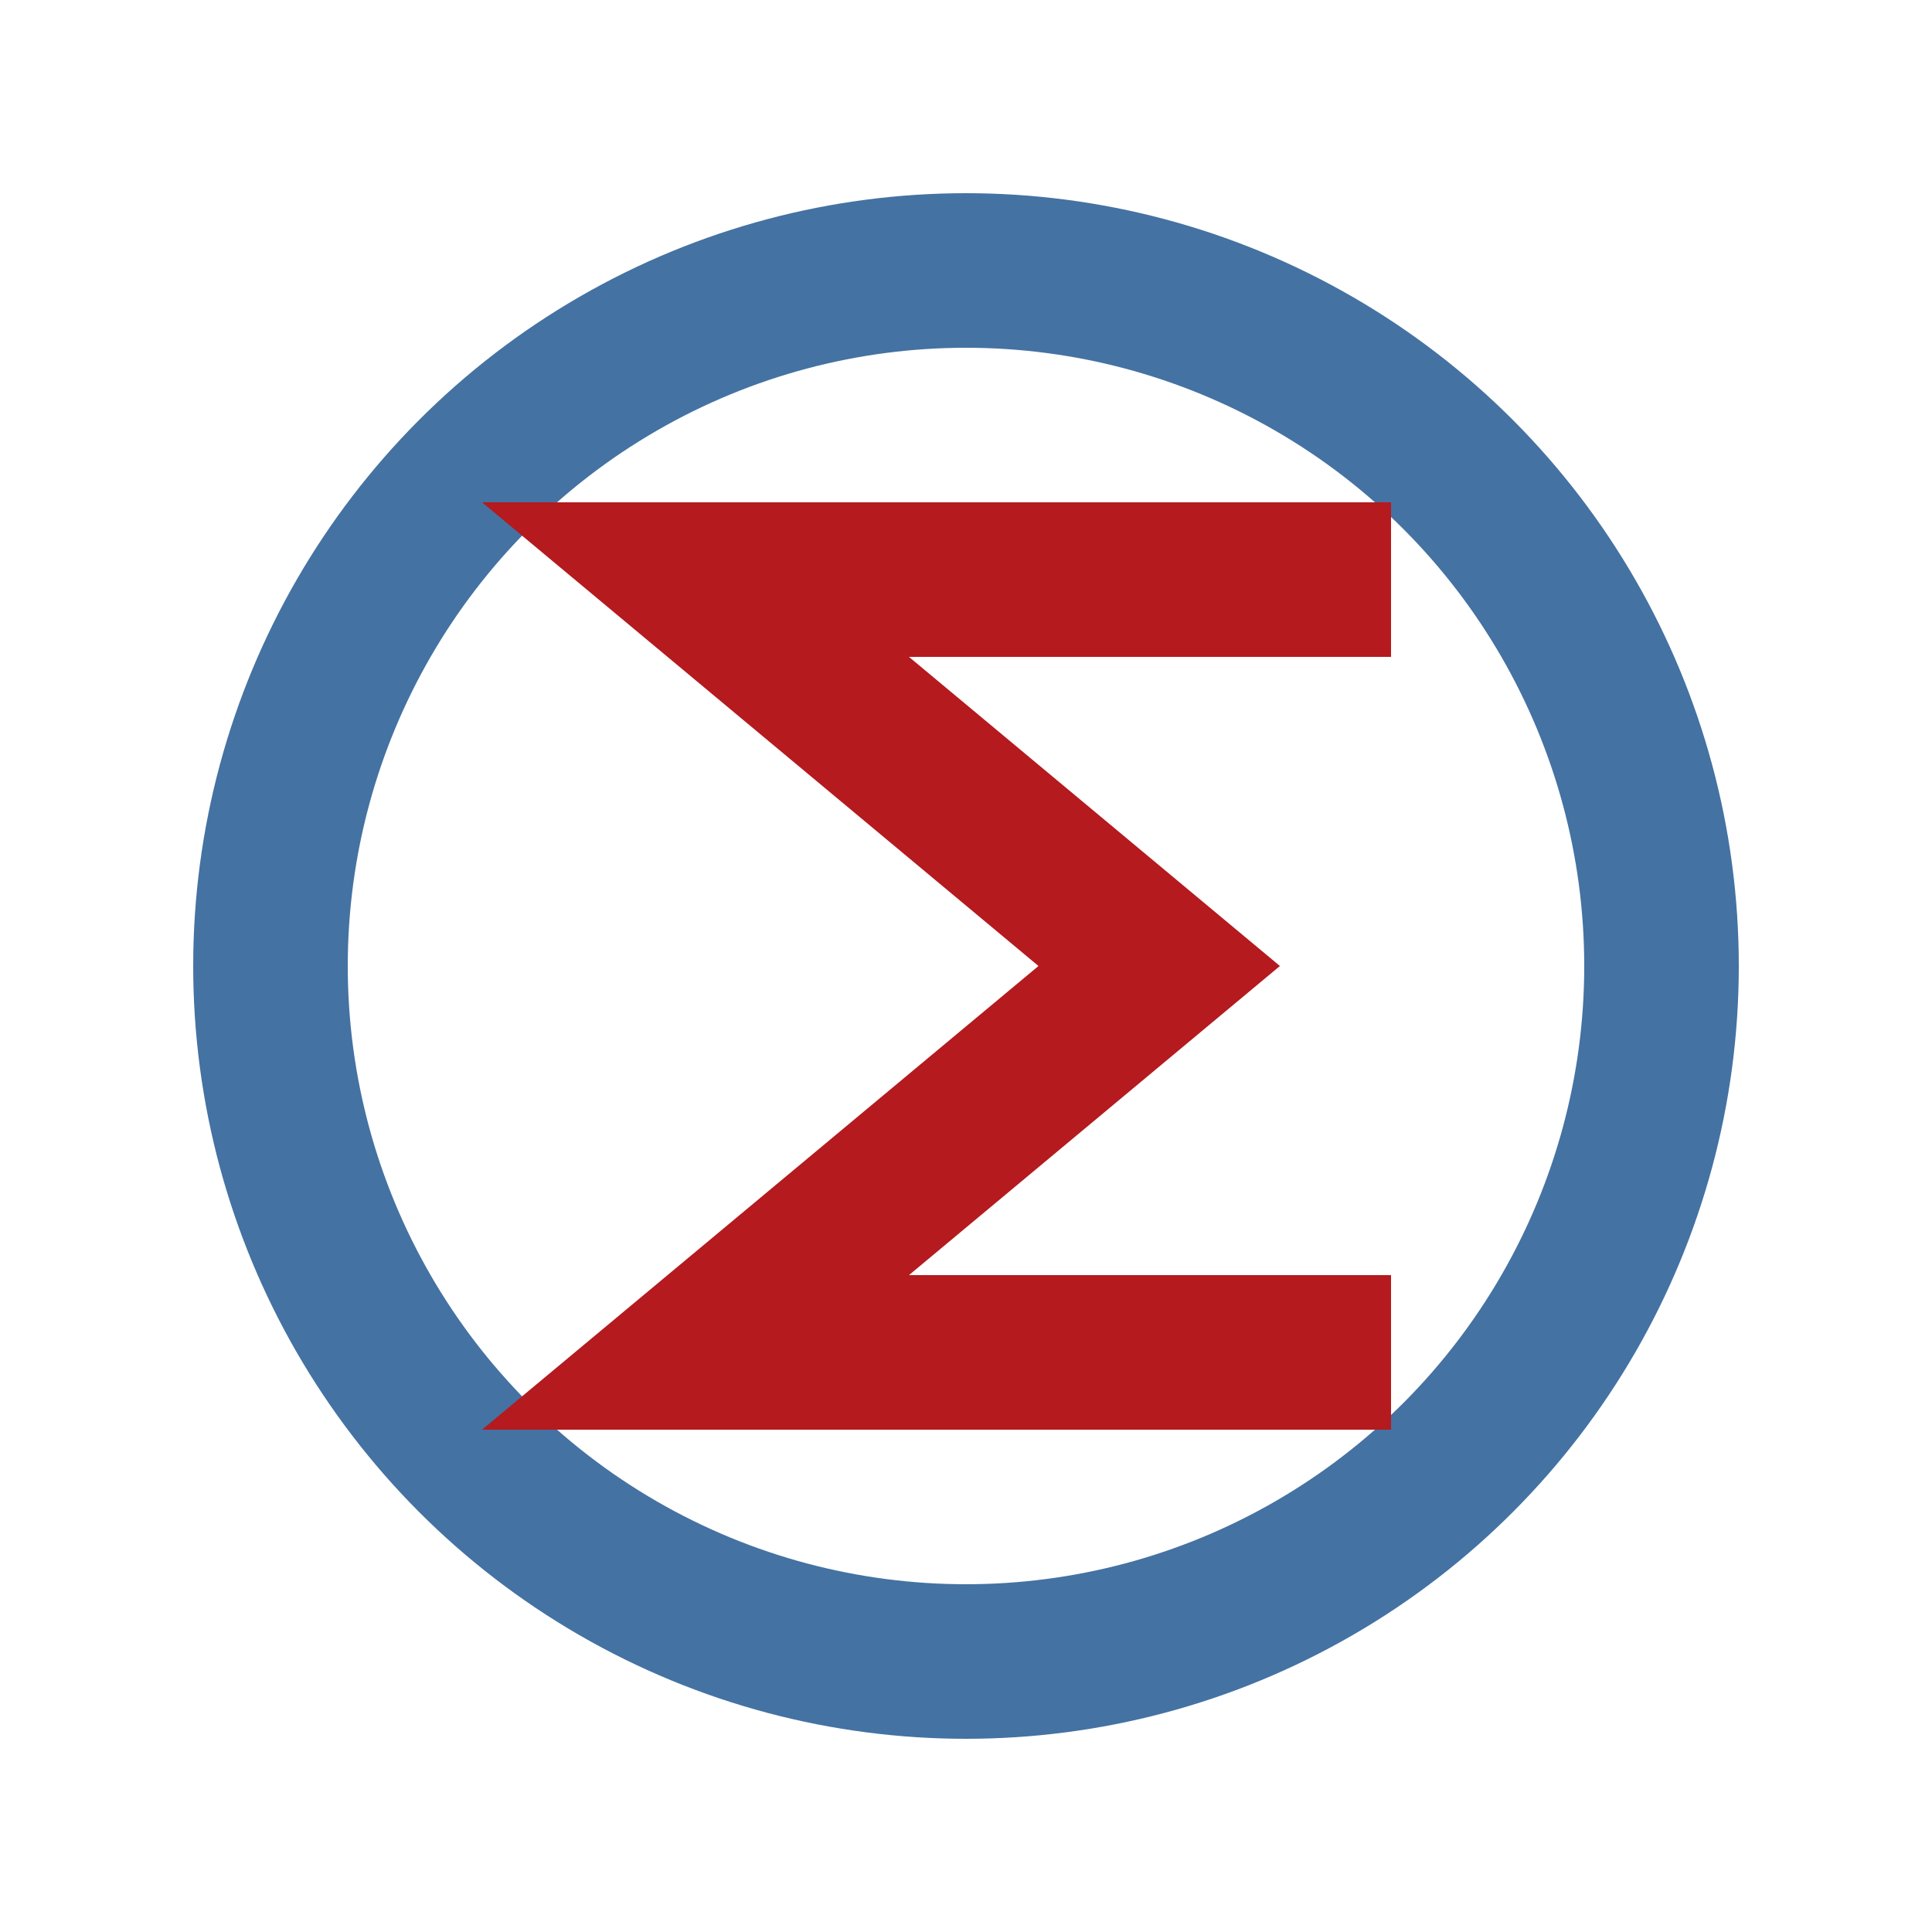 <svg width="50" height="50">
    <g>
        <circle cx="25" cy="25" r="18"
                style="stroke:#4472A2;" stroke-width="4"
                fill="white" fill-opacity="0"/>
        <polyline points="36,15 18,15 30,25 18,35 36,35"
                  style="stroke:#B41A1E;" stroke-width="4"
                  fill="white" fill-opacity="0"/>
    </g>
</svg>